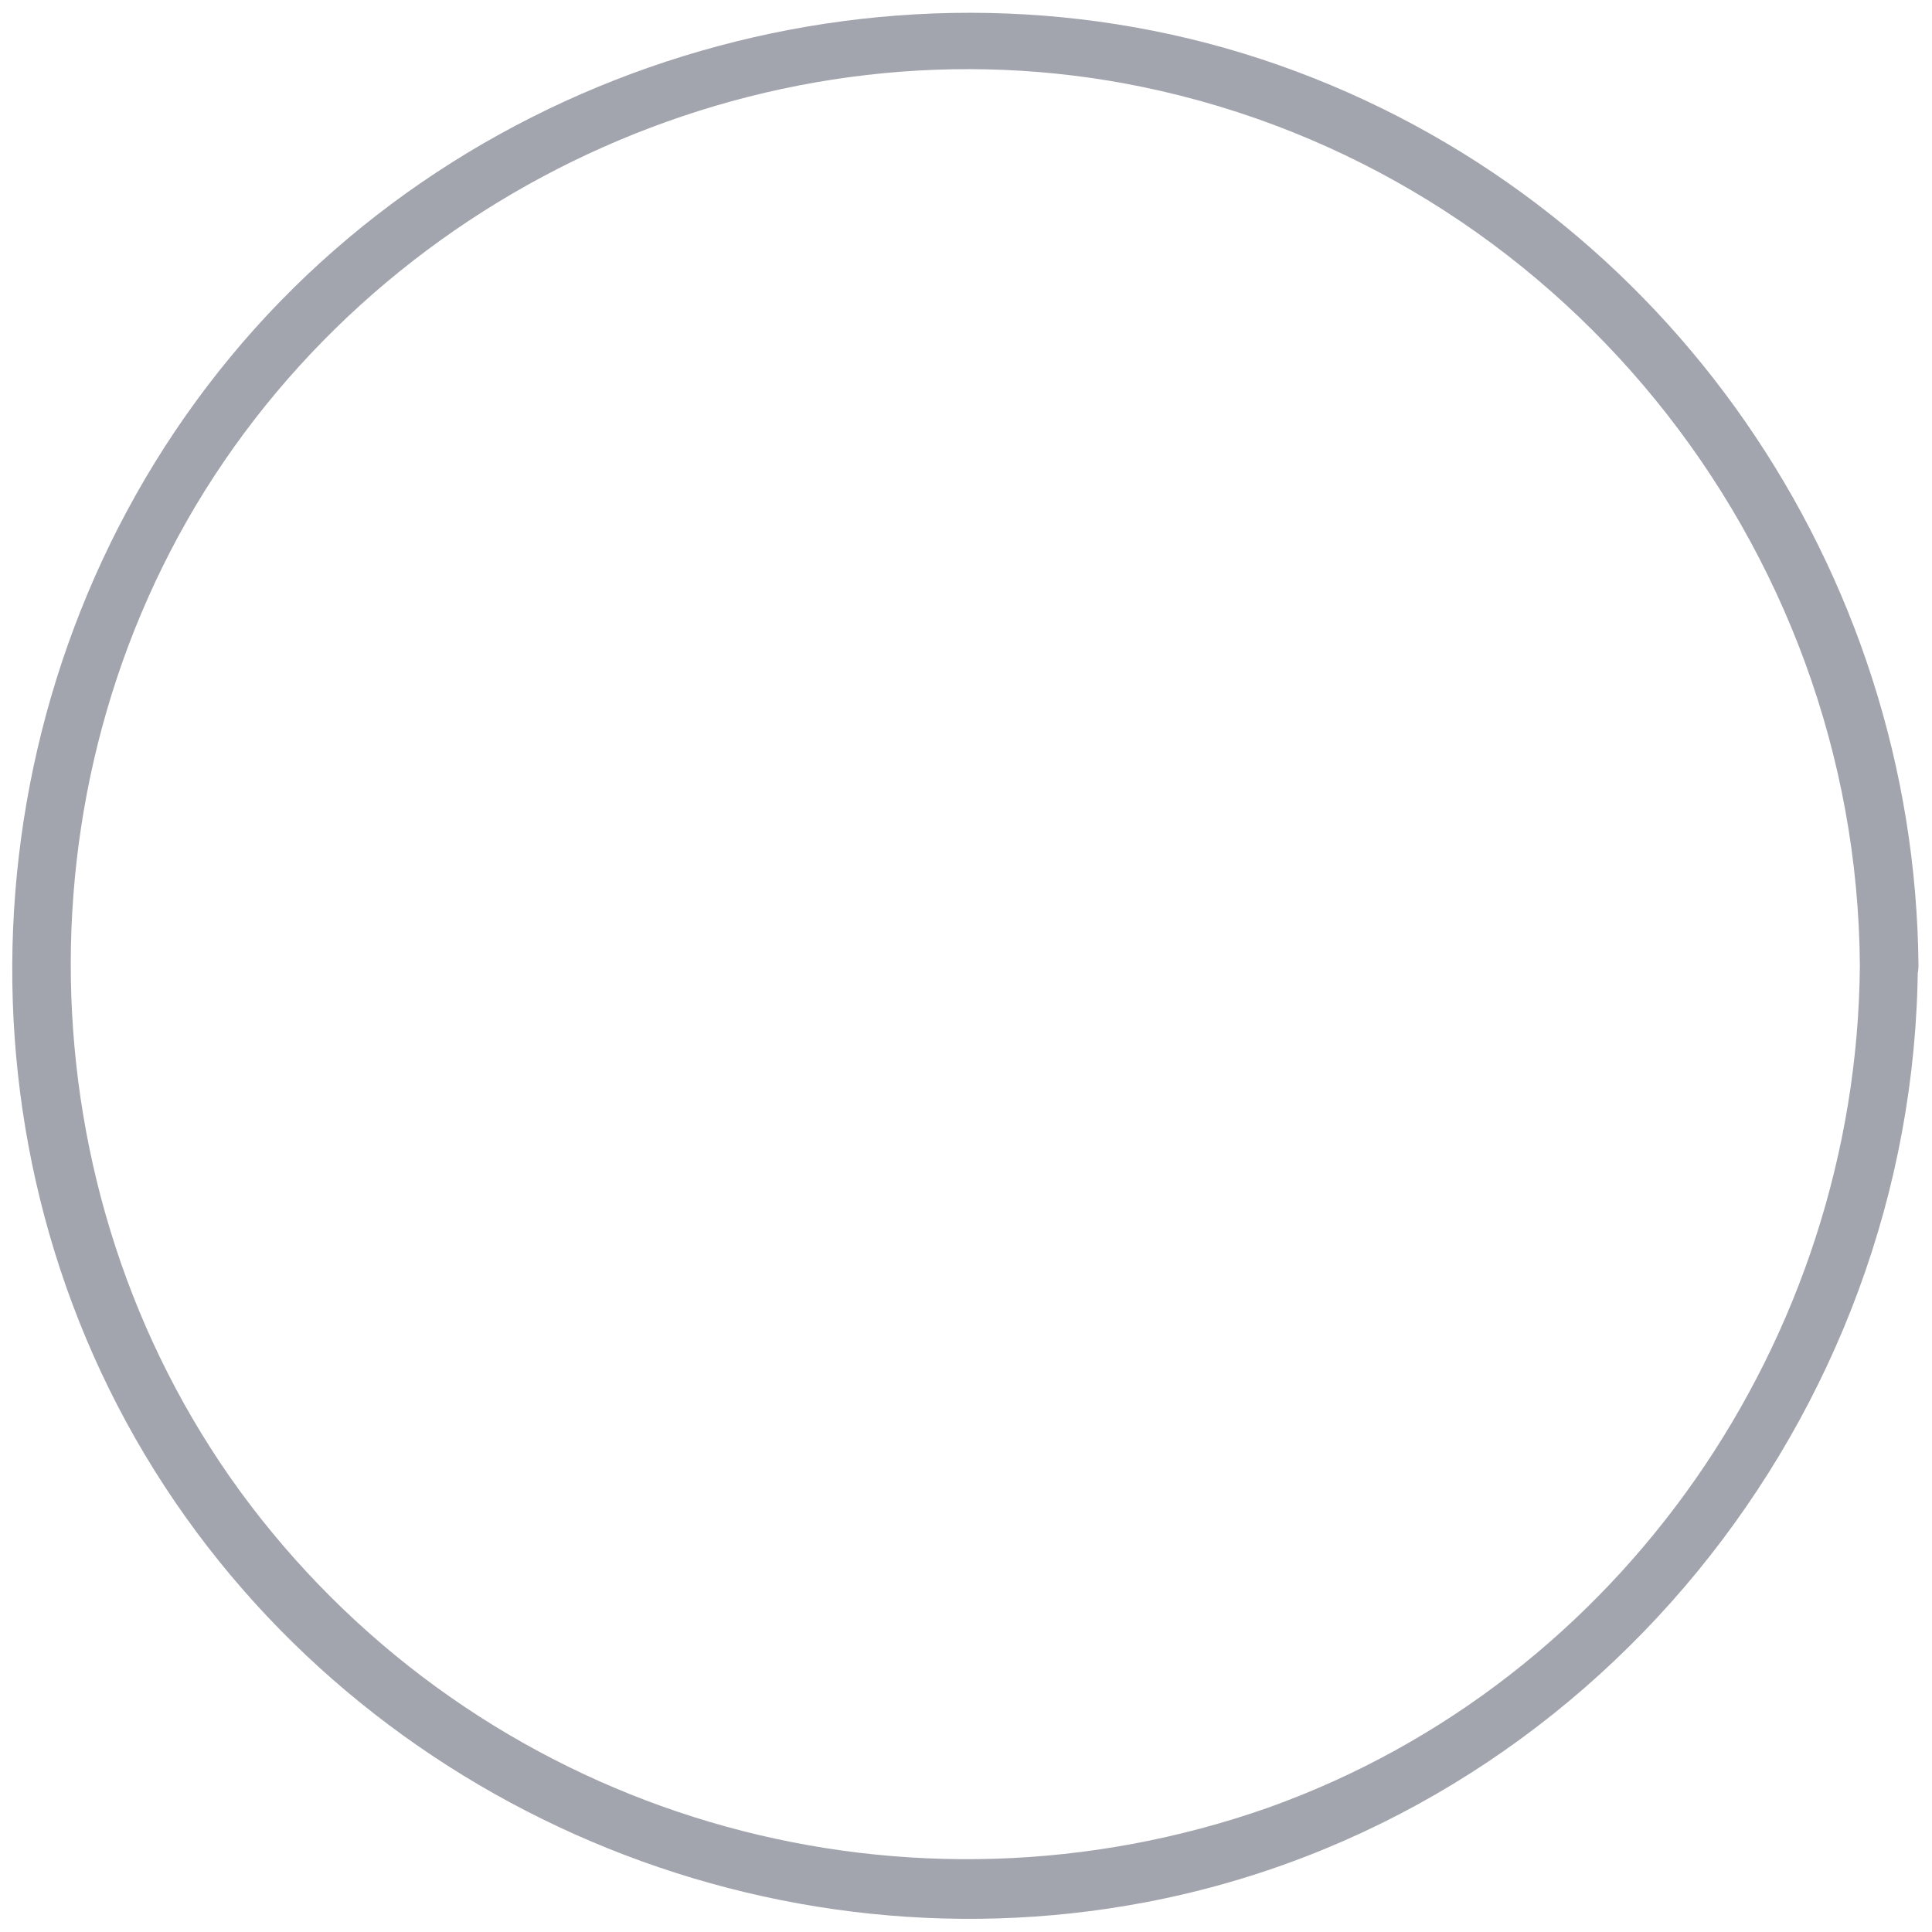 <?xml version="1.0" encoding="utf-8"?>
<!-- Generator: Adobe Illustrator 19.0.0, SVG Export Plug-In . SVG Version: 6.00 Build 0)  -->
<svg version="1.1" id="Layer_1" xmlns="http://www.w3.org/2000/svg" xmlns:xlink="http://www.w3.org/1999/xlink" x="0px" y="0px"
	 viewBox="-147 270.9 300 300" style="enable-background:new -147 270.9 300 300;" xml:space="preserve">
<style type="text/css">
	.st0{fill:#A2A5AE;}
</style>
<title></title>
<path class="st0" d="M141.8,420.9c-0.5,57.9-37,111.1-91.9,130.7c-55.5,19.5-117.3,2.6-154.7-42.8c-36.9-44.7-41.4-109.7-11.8-159.4
	c29.9-50,89.9-76.8,147-65C94.8,297.7,141.4,355.3,141.8,420.9c0,5.7,9.1,5.9,9.1,0c-0.5-61.5-38.8-117.3-96.6-138.9
	c-58.2-21.8-126-3.5-165.5,44.3s-45.2,117.1-13.3,170.5c31.7,53,94.6,81,155.3,69.5c69.2-13.1,119.5-75.4,120-145.4
	C150.9,415,141.8,415,141.8,420.9z"/>
</svg>
